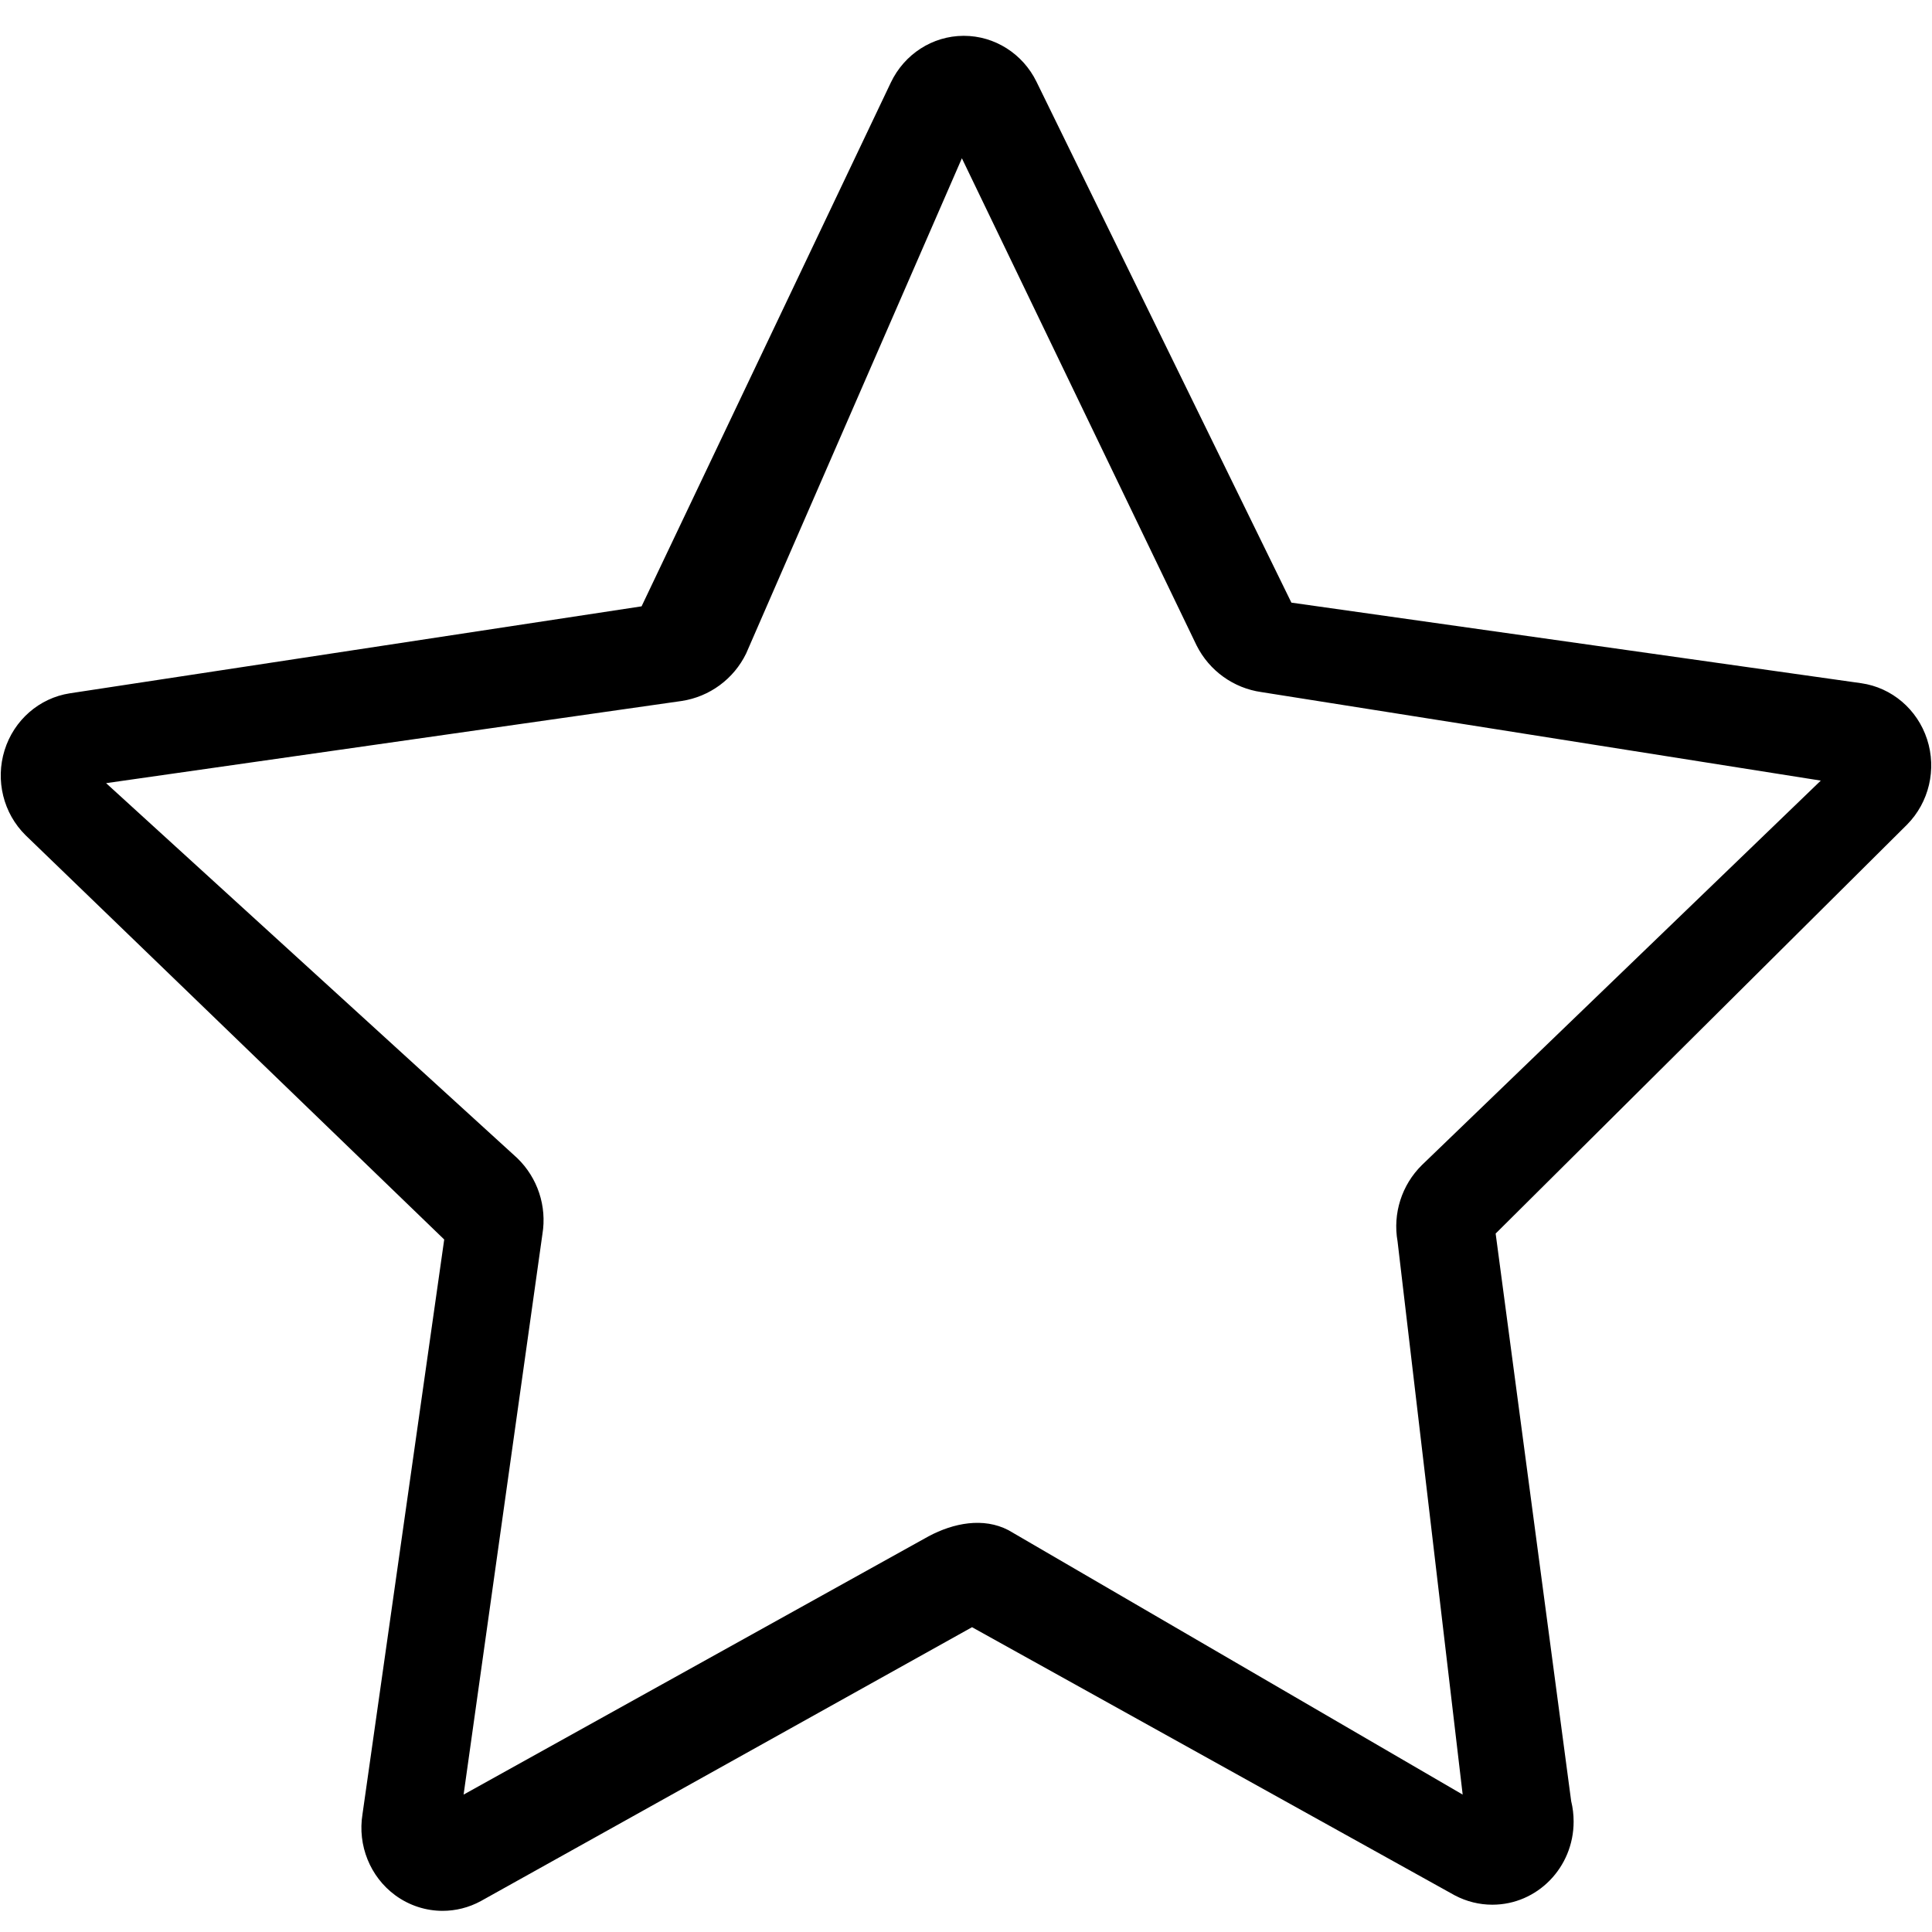 <?xml version="1.0" standalone="no"?><!DOCTYPE svg PUBLIC "-//W3C//DTD SVG 1.1//EN" "http://www.w3.org/Graphics/SVG/1.1/DTD/svg11.dtd"><svg t="1503985136810" class="icon" style="" viewBox="0 0 1024 1024" version="1.1" xmlns="http://www.w3.org/2000/svg" p-id="3113" xmlns:xlink="http://www.w3.org/1999/xlink" width="200" height="200"><defs><style type="text/css"></style></defs><path d="M234.588 1012.787C225.754 1012.787 216.947 1009.999 209.492 1004.533 196.185 994.761 189.448 978.088 192.126 961.553L235.444 656.961 13.554 442.693C1.765 431.071-2.542 413.598 2.427 397.642 7.397 381.659 20.815 369.982 36.993 367.47L340.053 321.37 472.161 43.749C479.339 28.676 494.248 19.07 510.62 18.987L510.868 18.987C527.157 18.987 542.066 28.428 549.354 43.307L684.471 319.41 986.482 362.115C1002.716 364.433 1016.244 375.972 1021.407 391.873 1026.57 407.773 1022.428 425.302 1010.75 437.089L792.725 653.814 832.757 954.651C833.613 958.102 834.055 961.746 834.055 965.5 834.055 989.82 814.784 1009.502 791.04 1009.53L790.902 1009.53C784.111 1009.53 777.319 1007.873 771.079 1004.589L515.203 862.451 254.826 1007.625C248.476 1011.076 241.518 1012.787 234.588 1012.787L234.588 1012.787ZM56.237 415.088 274.179 613.843C284.947 624.277 289.944 639.322 287.487 654.146L245.715 951.173 492.149 814.281C505.374 807.214 521.194 804.095 534.501 811.024L775.248 951.173 740.738 657.983C738.115 643.214 742.946 628.059 753.603 617.542L965.058 413.736 668.651 366.835C653.826 364.765 640.96 355.517 634.223 342.101L509.819 83.886 395.464 346.38C388.893 359.879 376.138 369.264 361.34 371.528L56.237 415.088 56.237 415.088Z" p-id="3114"></path></svg>